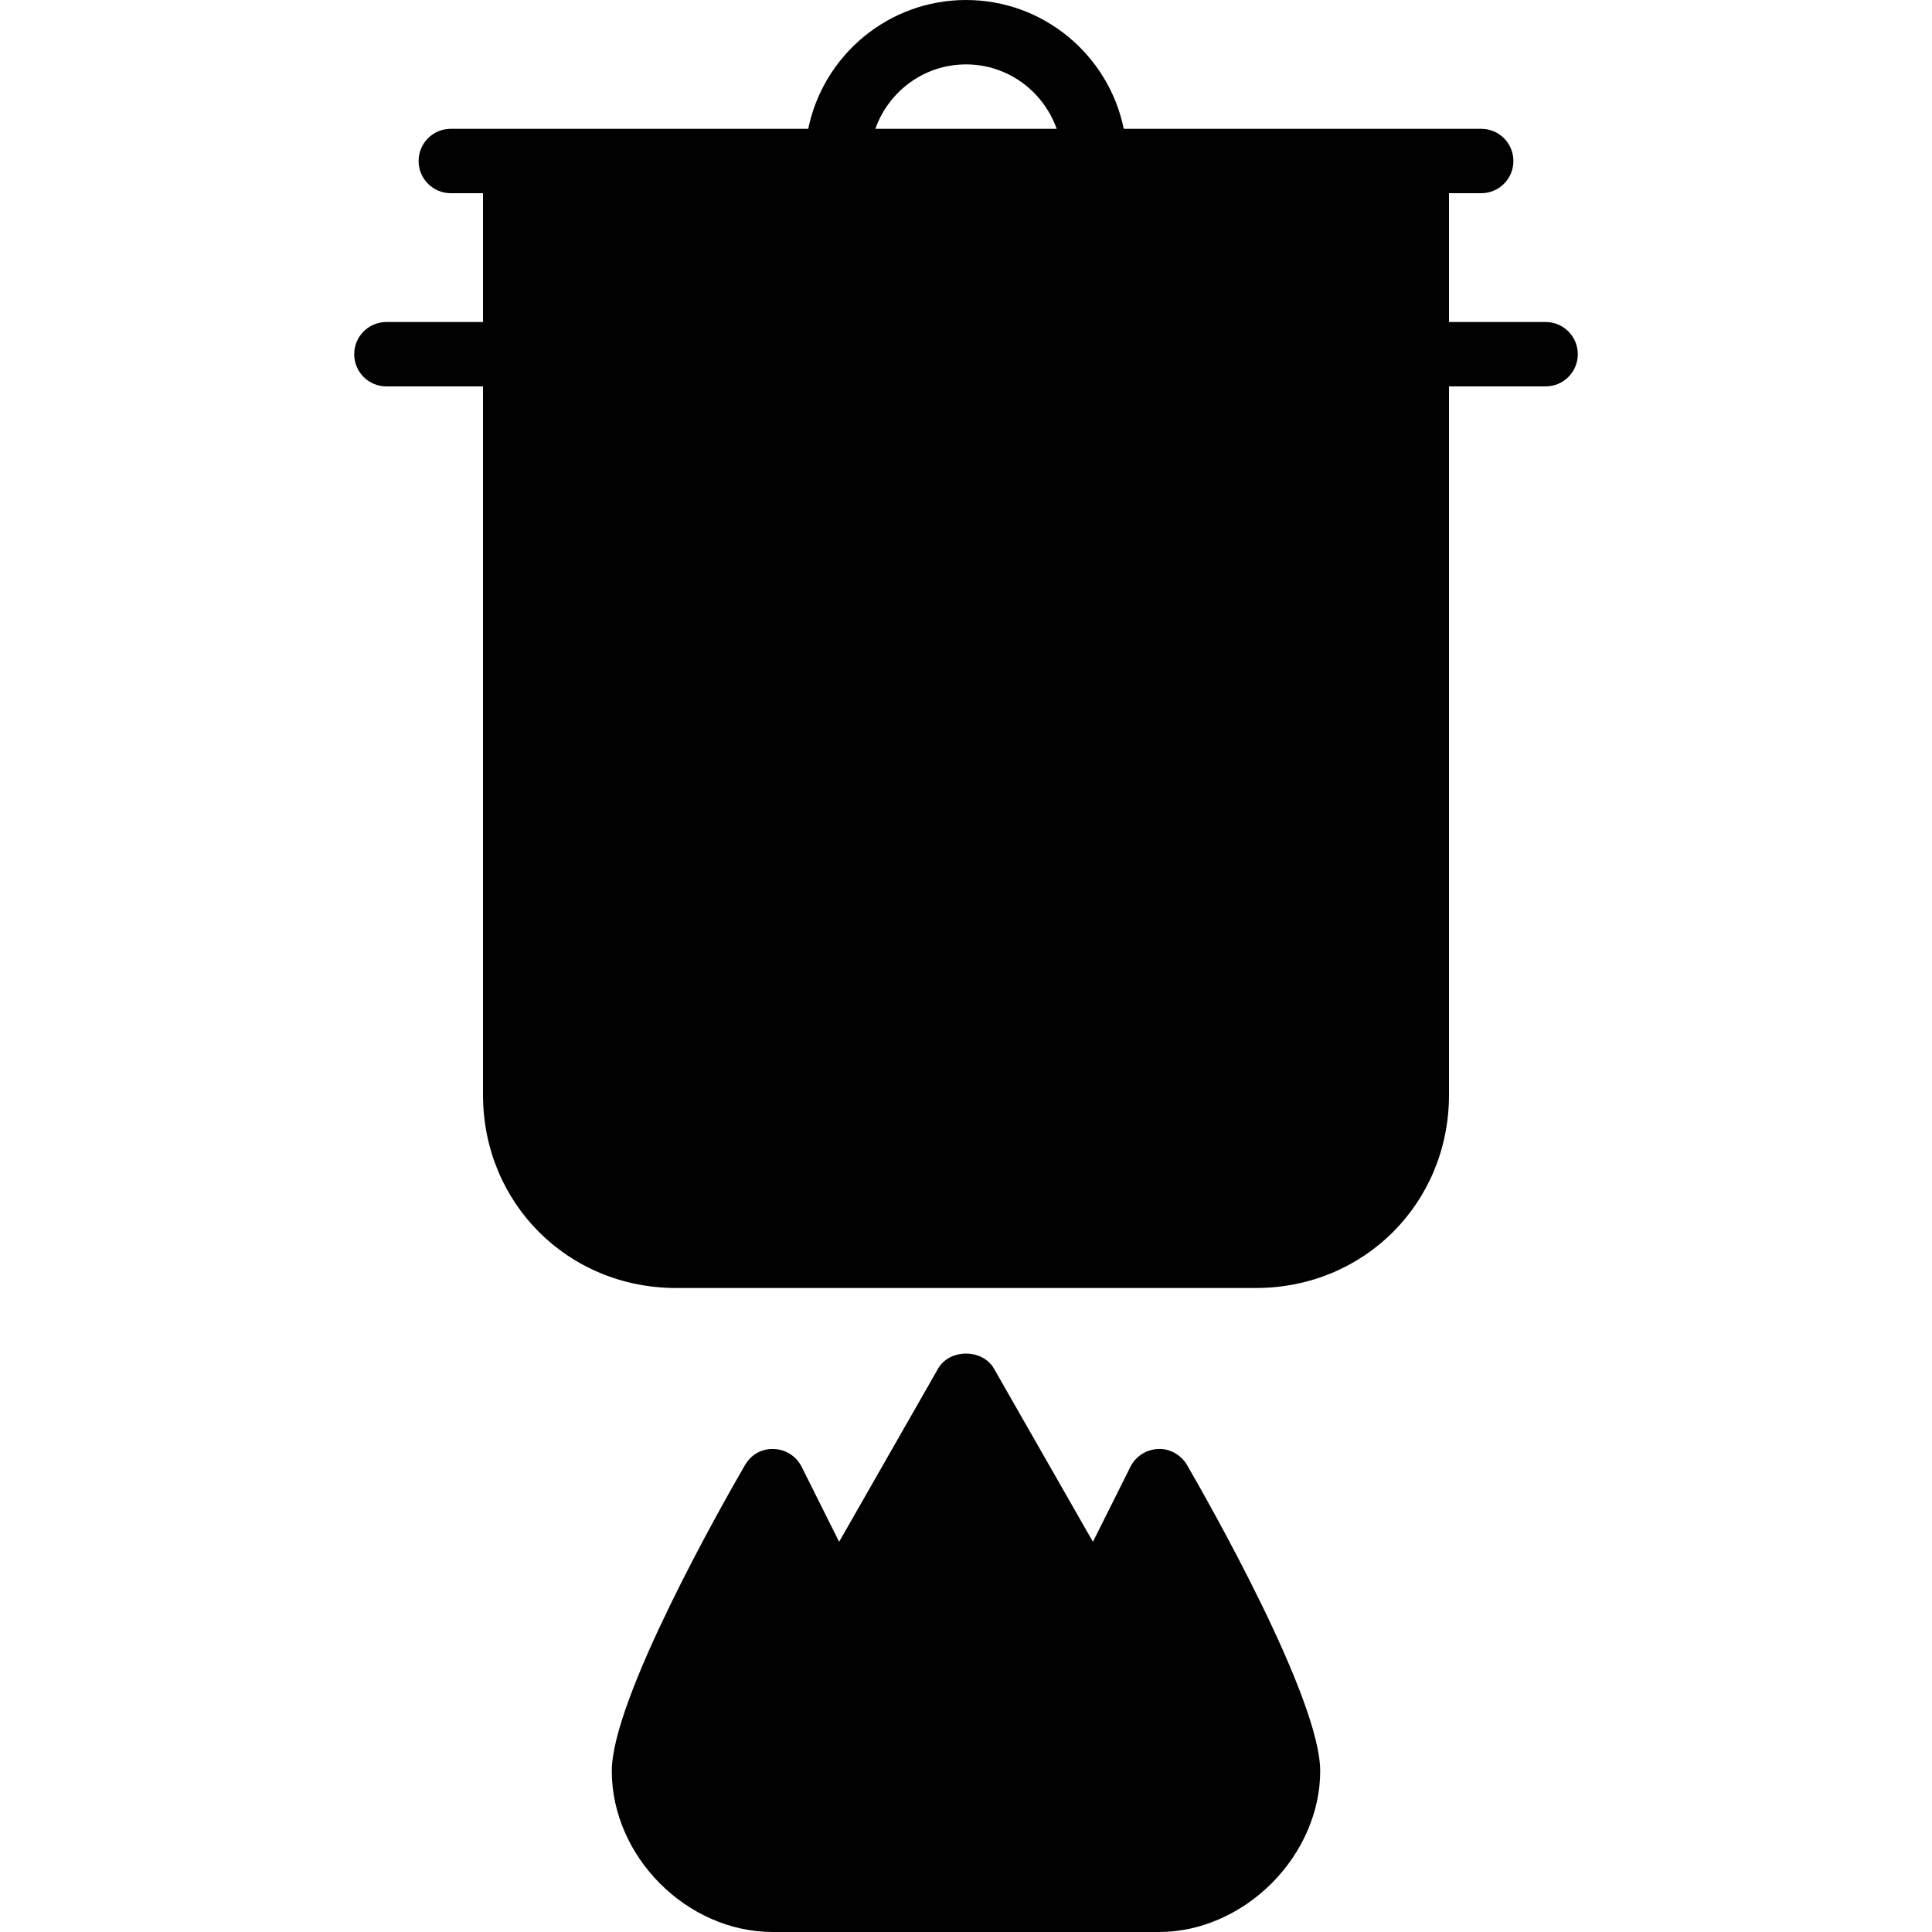 <?xml version="1.0" encoding="utf-8"?>
<!-- Generator: Adobe Illustrator 17.0.0, SVG Export Plug-In . SVG Version: 6.00 Build 0)  -->
<!DOCTYPE svg PUBLIC "-//W3C//DTD SVG 1.1//EN" "http://www.w3.org/Graphics/SVG/1.1/DTD/svg11.dtd">
<svg version="1.1" xmlns="http://www.w3.org/2000/svg" xmlns:xlink="http://www.w3.org/1999/xlink" x="0px" y="0px" width="60px"
	 height="60px" viewBox="0 0 60 60" enable-background="new 0 0 60 60" xml:space="preserve">
<g id="Layer_3">
	<g>
		<path fill="#010101" d="M48,10h-3V6h1c0.553,0,1-0.447,1-1c0-0.553-0.447-1-1-1h-2h-9.101C34.434,1.721,32.415,0,30,0
			c-2.415,0-4.434,1.721-4.899,4H16h-2c-0.553,0-1,0.447-1,1c0,0.553,0.447,1,1,1h1v4h-3c-0.553,0-1,0.447-1,1c0,0.553,0.447,1,1,1
			h3v22c0,3.364,2.636,6,6,6h18c3.364,0,6-2.636,6-6V12h3c0.553,0,1-0.447,1-1C49,10.447,48.553,10,48,10z M27.184,4
			C27.598,2.838,28.698,2,30,2s2.402,0.838,2.816,2H27.184z"/>
		<path fill="#010101" d="M35.97,45c-0.368,0.012-0.699,0.224-0.864,0.553l-1.164,2.329l-3.073-5.378
			c-0.355-0.623-1.381-0.623-1.736,0l-3.073,5.378l-1.164-2.329c-0.165-0.329-0.496-0.541-0.864-0.553
			c-0.381-0.018-0.712,0.181-0.896,0.499C22.444,46.691,19,52.755,19,55c0,2.663,2.335,5,5,5h11.999h0.004
			c1.257,0,2.528-0.551,3.487-1.51c0.96-0.96,1.51-2.231,1.51-3.488c0-2.245-3.444-8.31-4.135-9.503
			C36.682,45.181,36.316,44.978,35.97,45z"/>
	</g>
</g>
<g id="nyt_x5F_exporter_x5F_info" display="none">
</g>
</svg>
